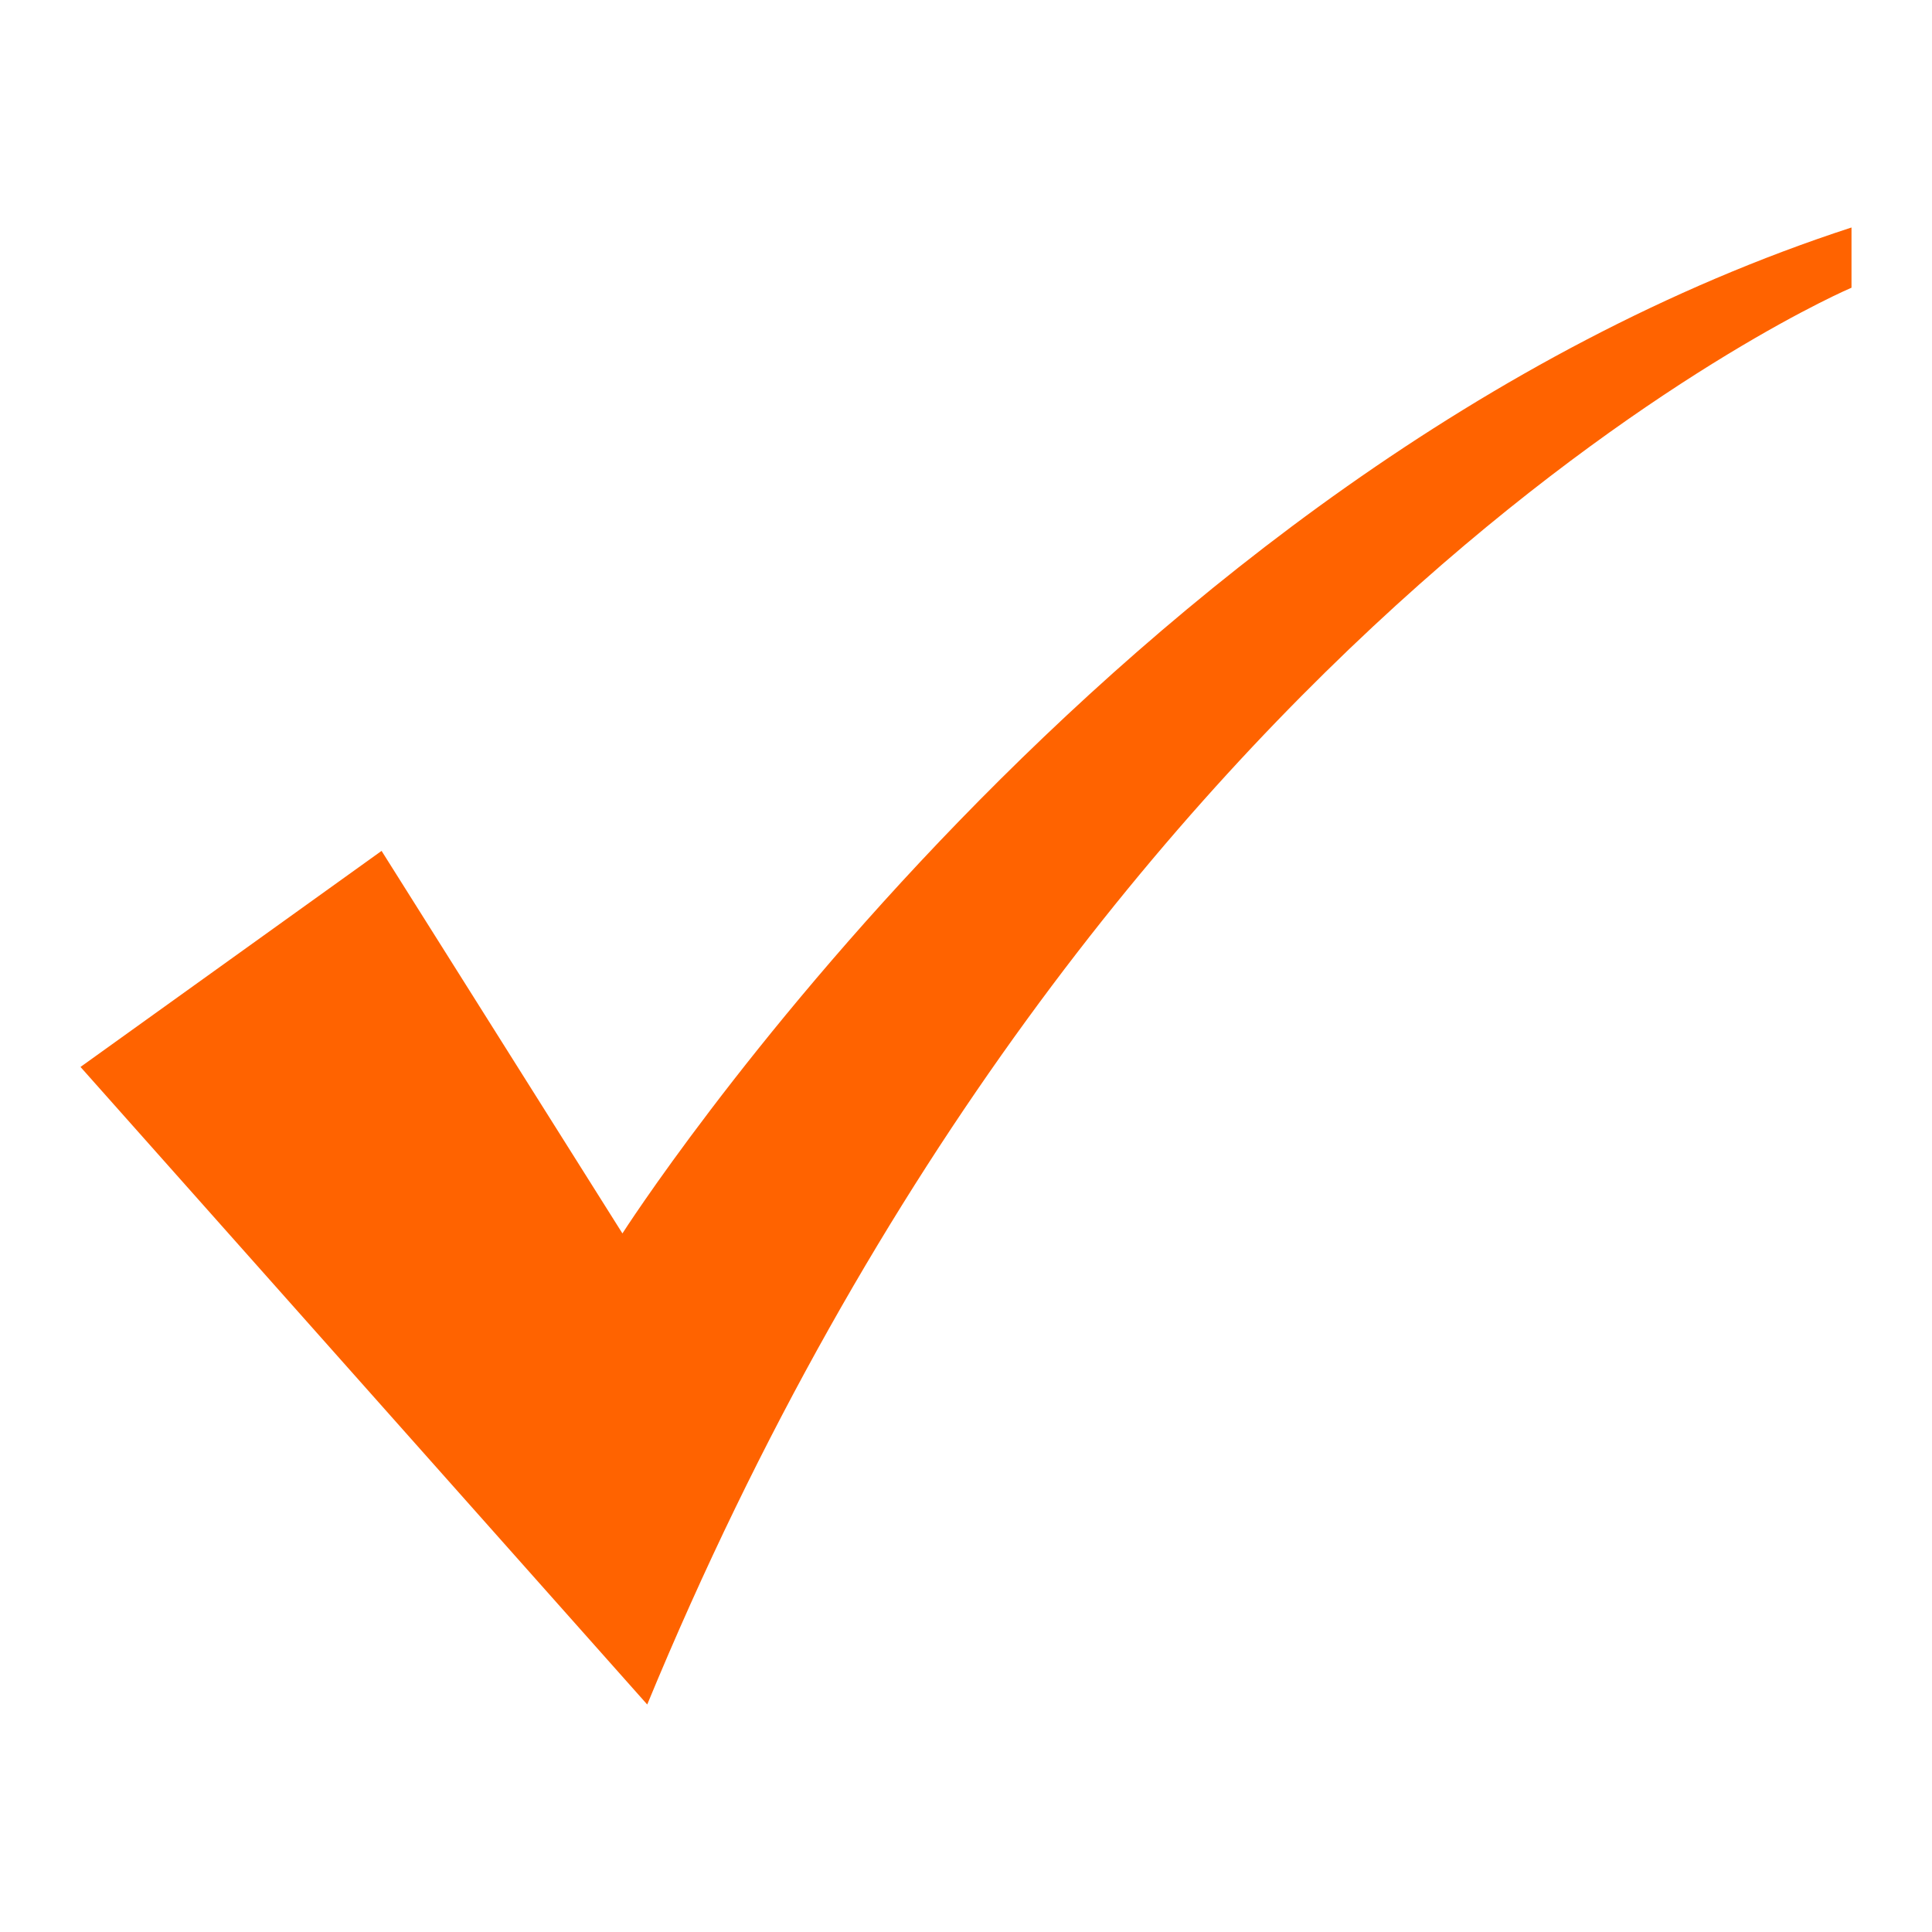 <svg version="1.1" id="Layer_1" xmlns="http://www.w3.org/2000/svg" xmlns:xlink="http://www.w3.org/1999/xlink" x="0px" y="0px" viewBox="0 0 1200 1200" enable-background="new 0 0 1200 1200" xml:space="preserve">
<path fill="#ff6300" d="M50,662.7l187-134.2l149.6,237.6c0,0,303.6-475.2,763.4-624.8v37.4c0,0-466.4,198-748,880L50,662.7z"></path>
</svg>
